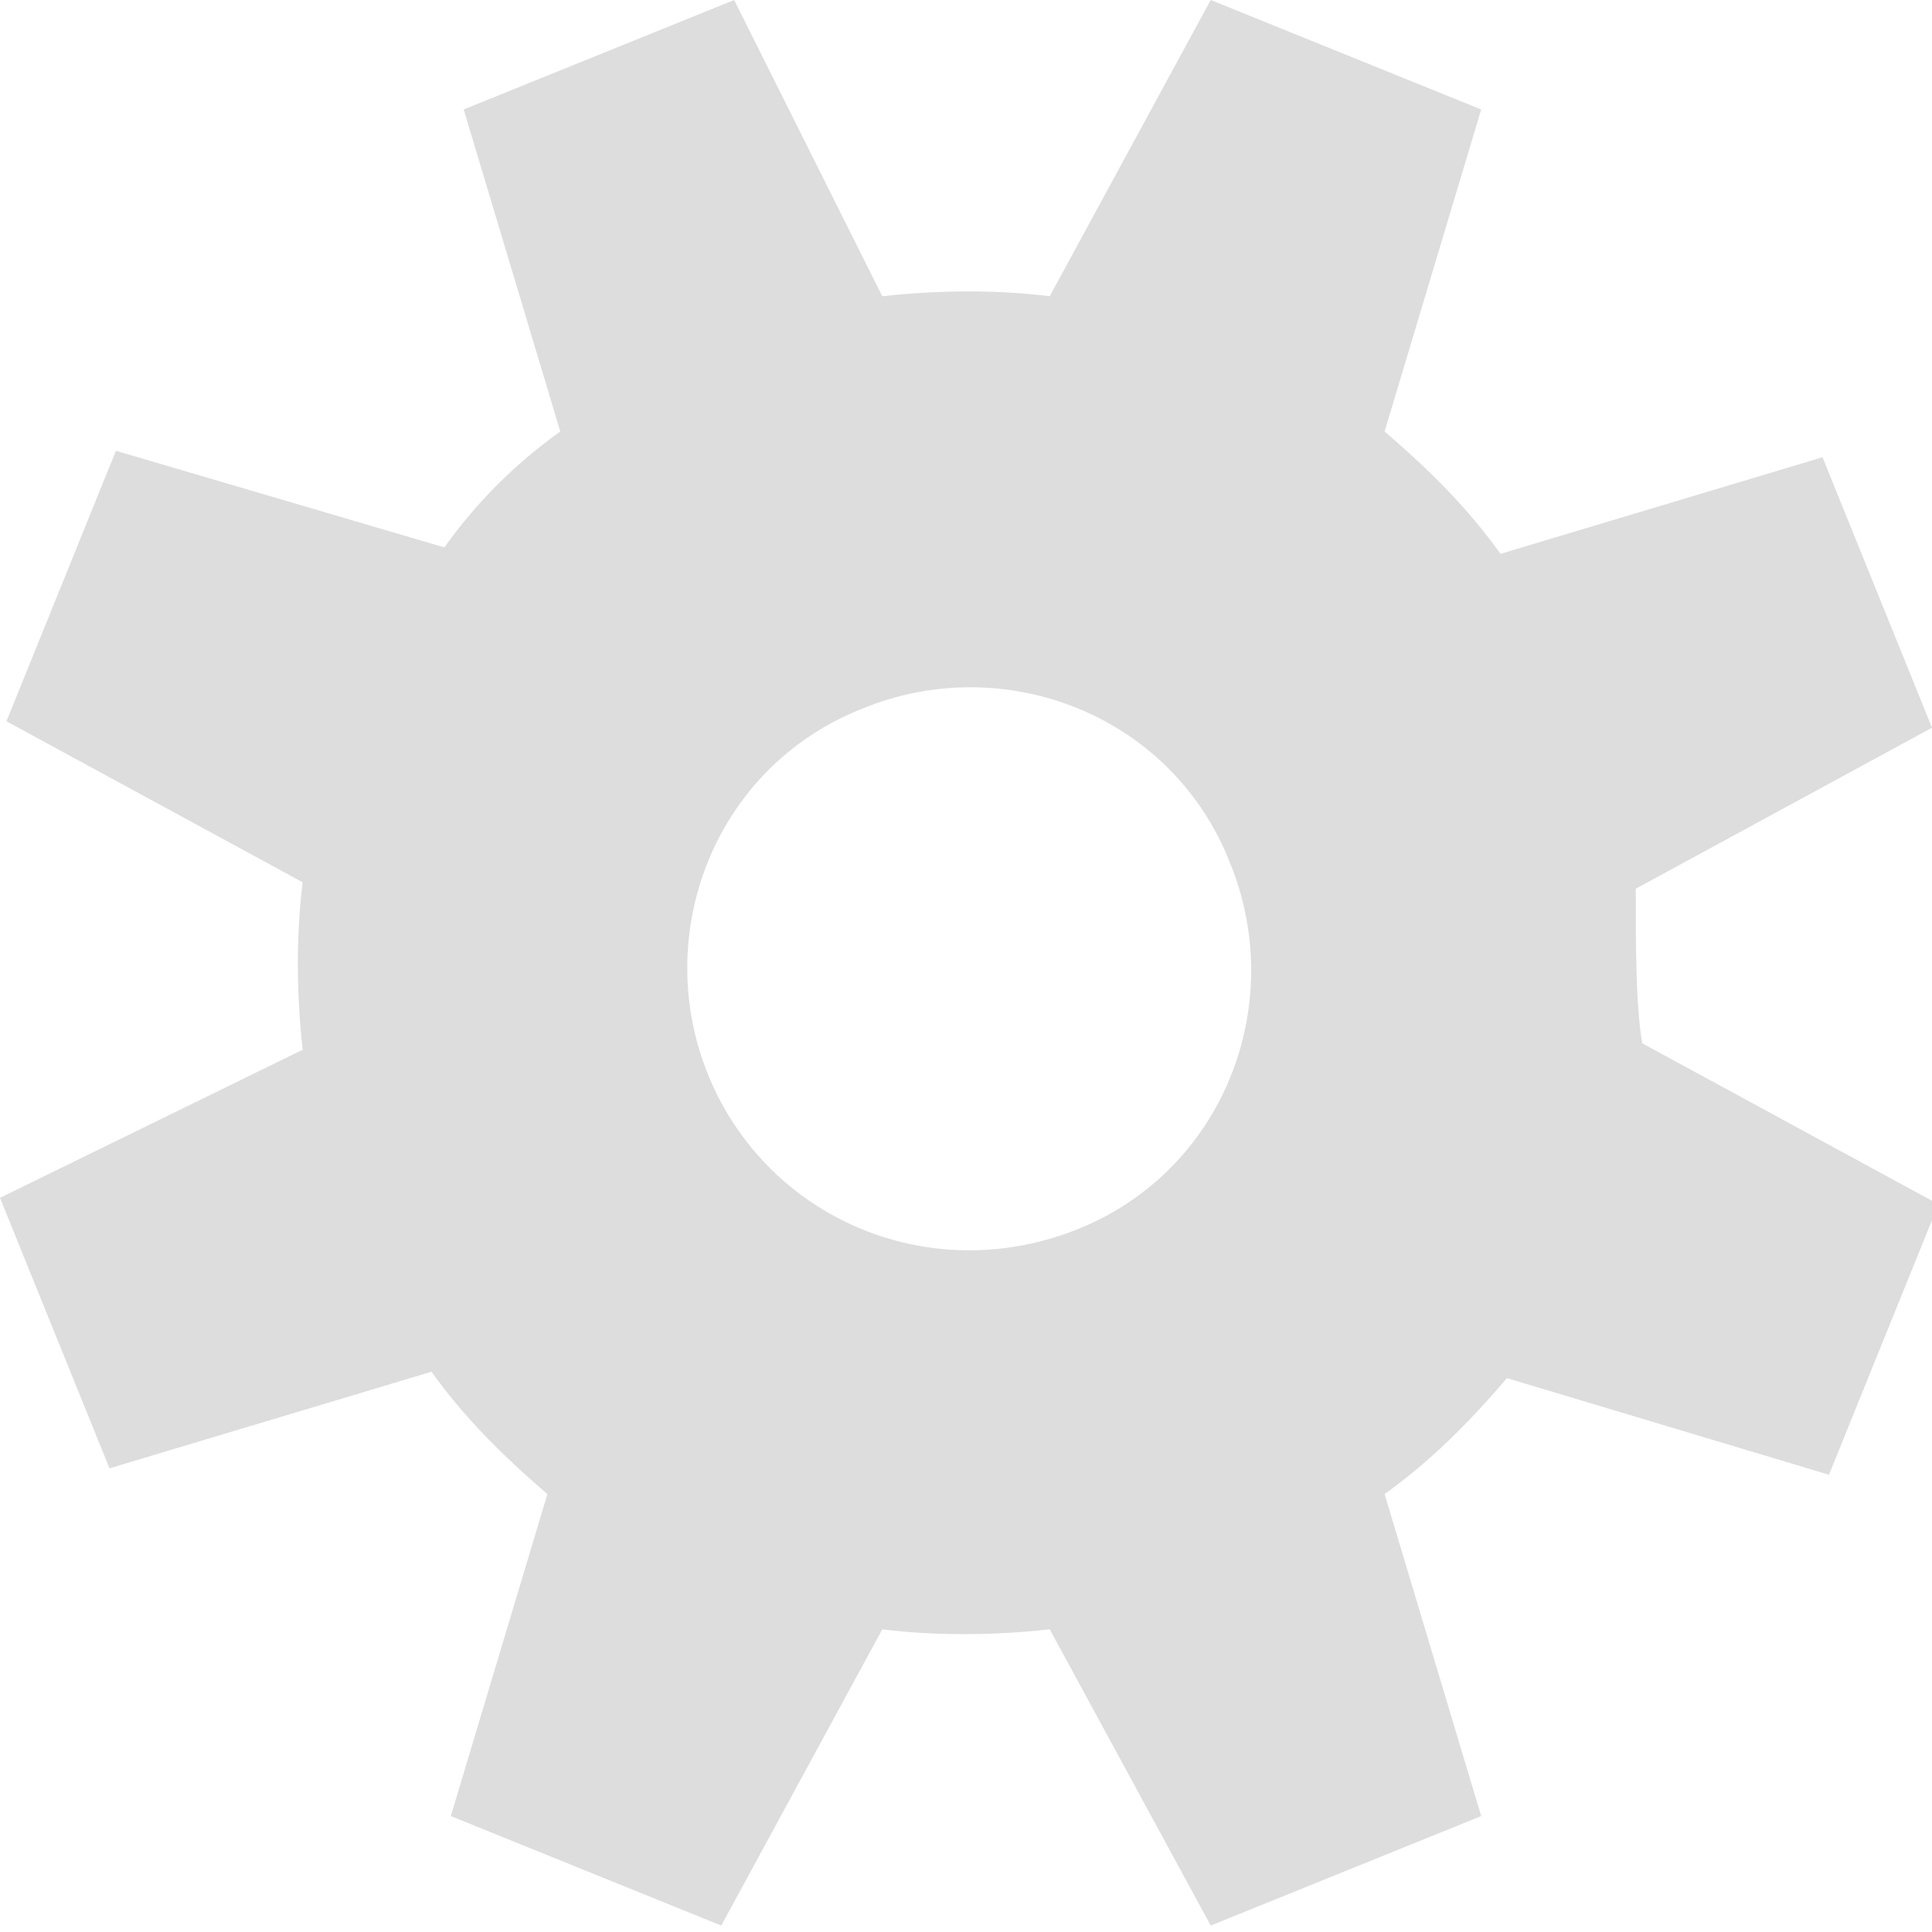 <svg xmlns="http://www.w3.org/2000/svg" viewBox="0 0 30 30">
	<path fill="#ddddddaa" d="M25.4,13.8l4.6-2.5l-1.7-4.2l-5,1.5c-0.5-0.7-1.1-1.3-1.8-1.9l1.5-5l-4.2-1.7l-2.5,4.6c-0.8-0.1-1.7-0.1-2.6,0
	L11.4,0L7.2,1.7l1.5,5C8,7.2,7.4,7.8,6.9,8.5L1.8,7l-1.7,4.2l4.6,2.5c-0.1,0.8-0.1,1.7,0,2.6L0,18.6l1.7,4.2l5-1.5
	c0.5,0.7,1.1,1.3,1.8,1.9l-1.5,5l4.2,1.7l2.5-4.6c0.8,0.1,1.7,0.1,2.6,0l2.5,4.6l4.2-1.7l-1.5-5c0.7-0.5,1.3-1.1,1.9-1.8l5,1.5
	l1.7-4.2l-4.6-2.5C25.4,15.6,25.4,14.7,25.4,13.8z M11,16.7c-0.9-2.2,0.1-4.8,2.4-5.7c2.2-0.9,4.8,0.1,5.7,2.4
	c0.9,2.2-0.1,4.8-2.4,5.7C14.4,20,11.9,18.9,11,16.7z"/>
</svg>
